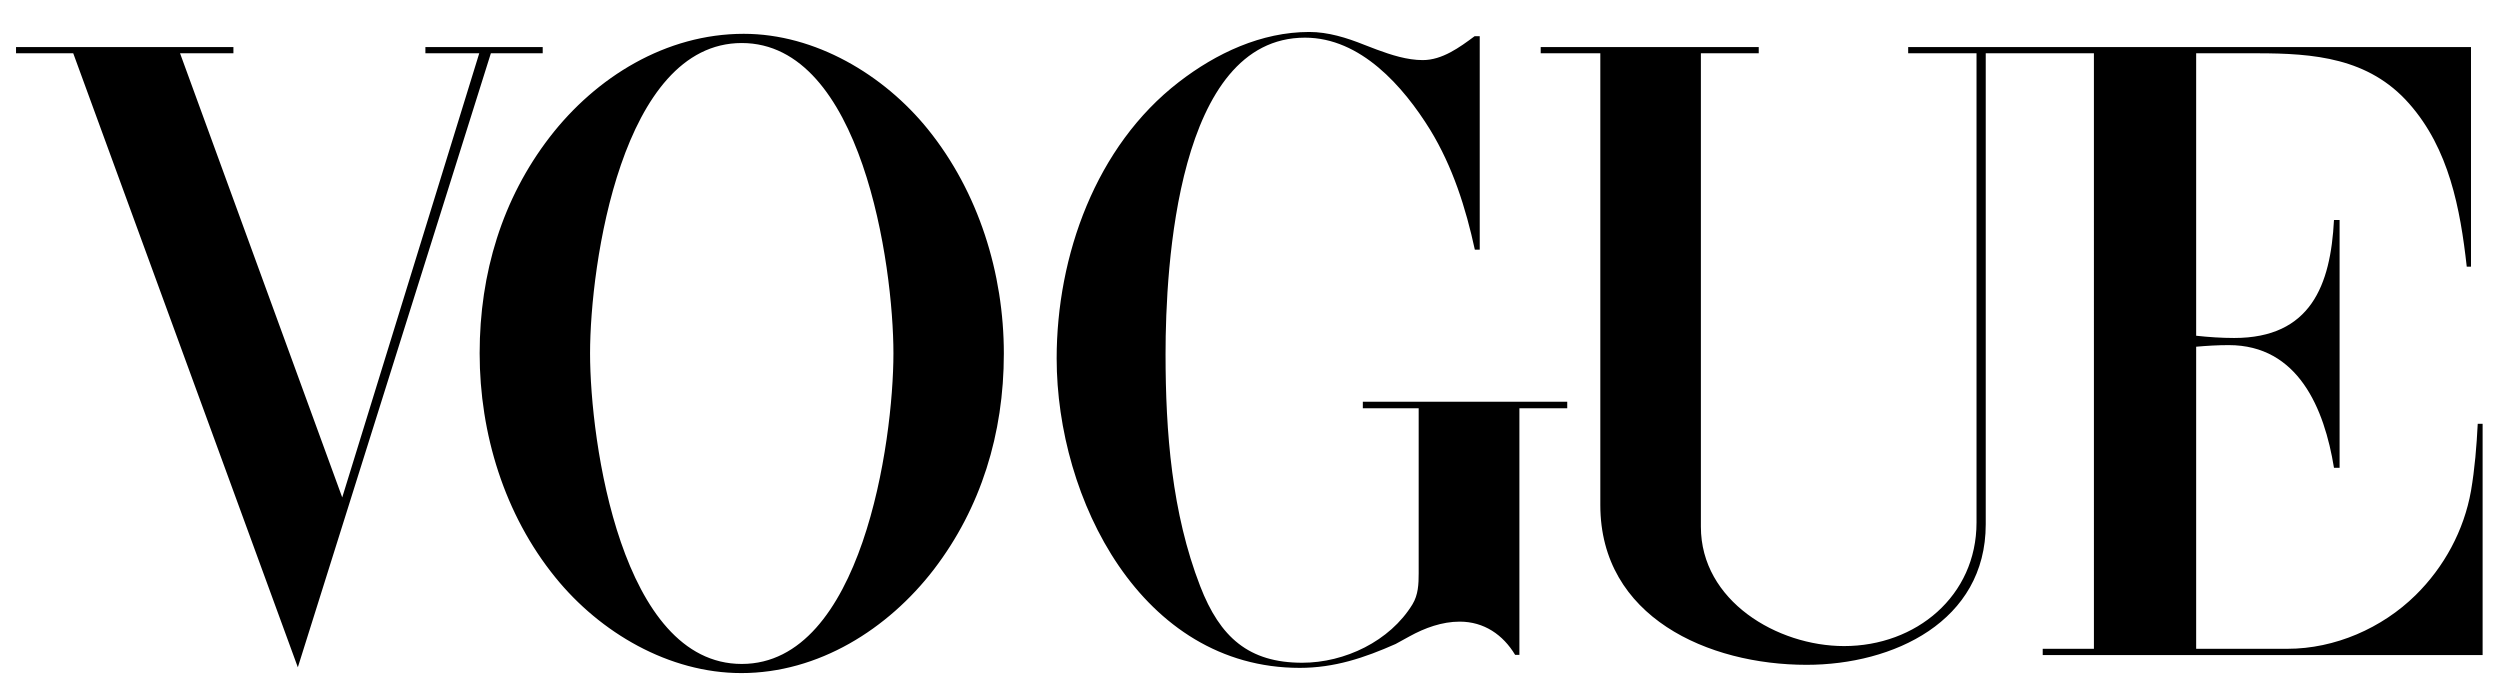 <?xml version="1.0" encoding="UTF-8"?>
<svg id="Layer_1" data-name="Layer 1" xmlns="http://www.w3.org/2000/svg" width="312" height="87" viewBox="0 0 312 87">
  <defs>
    <style>
      .cls-1 {
        fill-rule: evenodd;
      }
    </style>
  </defs>
  <g id="Layer_1-2" data-name="Layer_1">
    <path class="cls-1" d="m92.51,84c-9.01,0-17.62-5.04-23.2-11.94-6.36-7.83-9.45-17.95-9.45-27.97s2.84-19.3,8.73-26.96c5.8-7.53,14.53-12.91,24.23-12.91,8.92,0,17.48,5.1,22.98,11.91,6.33,7.84,9.48,17.98,9.48,28s-2.87,19.27-8.73,26.93c-5.74,7.47-14.42,12.94-24.04,12.94h0ZM2,5.87h27.13v.78h-6.66l20.24,55.43L59.81,6.65h-6.72v-.78h14.64s0,.78,0,.78h-6.47l-24.09,76.63L9.14,6.65H2v-.78s0,0,0,0Zm182.67-1.34v26.63h-.61c-1.14-5.24-2.76-10.35-5.58-14.97-3.35-5.41-8.67-11.49-15.62-11.49-15.95,0-17.4,28.58-17.4,39.48,0,9.76.78,19.83,4.32,28.97,2.48,6.41,6.08,9.56,12.74,9.56,5.3,0,10.93-2.68,13.75-7.28.73-1.2.78-2.54.78-3.9v-20.58h-6.97v-.81h25.51v.81h-5.97v30.78h-.53c-1.51-2.51-3.88-4.15-6.92-4.15-2.2,0-4.35.78-6.27,1.84l-1.73.95c-3.9,1.73-7.64,2.98-11.96,2.98-19.8,0-30.34-21.11-30.34-38.62,0-12.8,4.88-26.49,15.25-34.49,4.66-3.6,10.29-6.25,16.28-6.25,2.34,0,4.66.72,6.83,1.59l1.59.61c1.81.67,3.79,1.31,5.74,1.31,2.43,0,4.6-1.59,6.47-2.98h.61Zm7.61,1.34h27.21v.78h-7.22v59.09c0,9.26,9.54,14.89,17.87,14.89,8.98,0,16.53-6.24,16.53-15.42V6.65h-8.53v-.78h70.24v27.41h-.53c-.81-7.25-2.2-14.7-7.2-20.36-5.04-5.72-11.91-6.27-18.96-6.27h-7.61v35.25c1.56.17,3.15.28,4.74.28,9.56,0,12.04-6.58,12.46-14.72h.7v30.92h-.7c-1.2-7.39-4.46-15.31-13.13-15.31-1.37,0-2.7.08-4.07.2v37.7h11.4c5.91,0,11.79-2.57,15.98-6.69,3.57-3.51,6.05-8.09,6.92-13.02.47-2.76.7-5.58.84-8.37h.61v28.86h-54.9v-.78h6.39V6.65h-13.5v58.78c0,12.15-11.54,17.54-22.36,17.54-12.24,0-25.74-5.94-25.74-19.94V6.65h-7.44v-.78s0,0,0,0Zm-80.78,38.23c0-11.07-3.96-38.73-18.93-38.73s-18.93,27.63-18.93,38.73,3.93,38.76,18.93,38.76c14.97,0,18.93-27.69,18.93-38.76Z"/>
  </g>
</svg>
